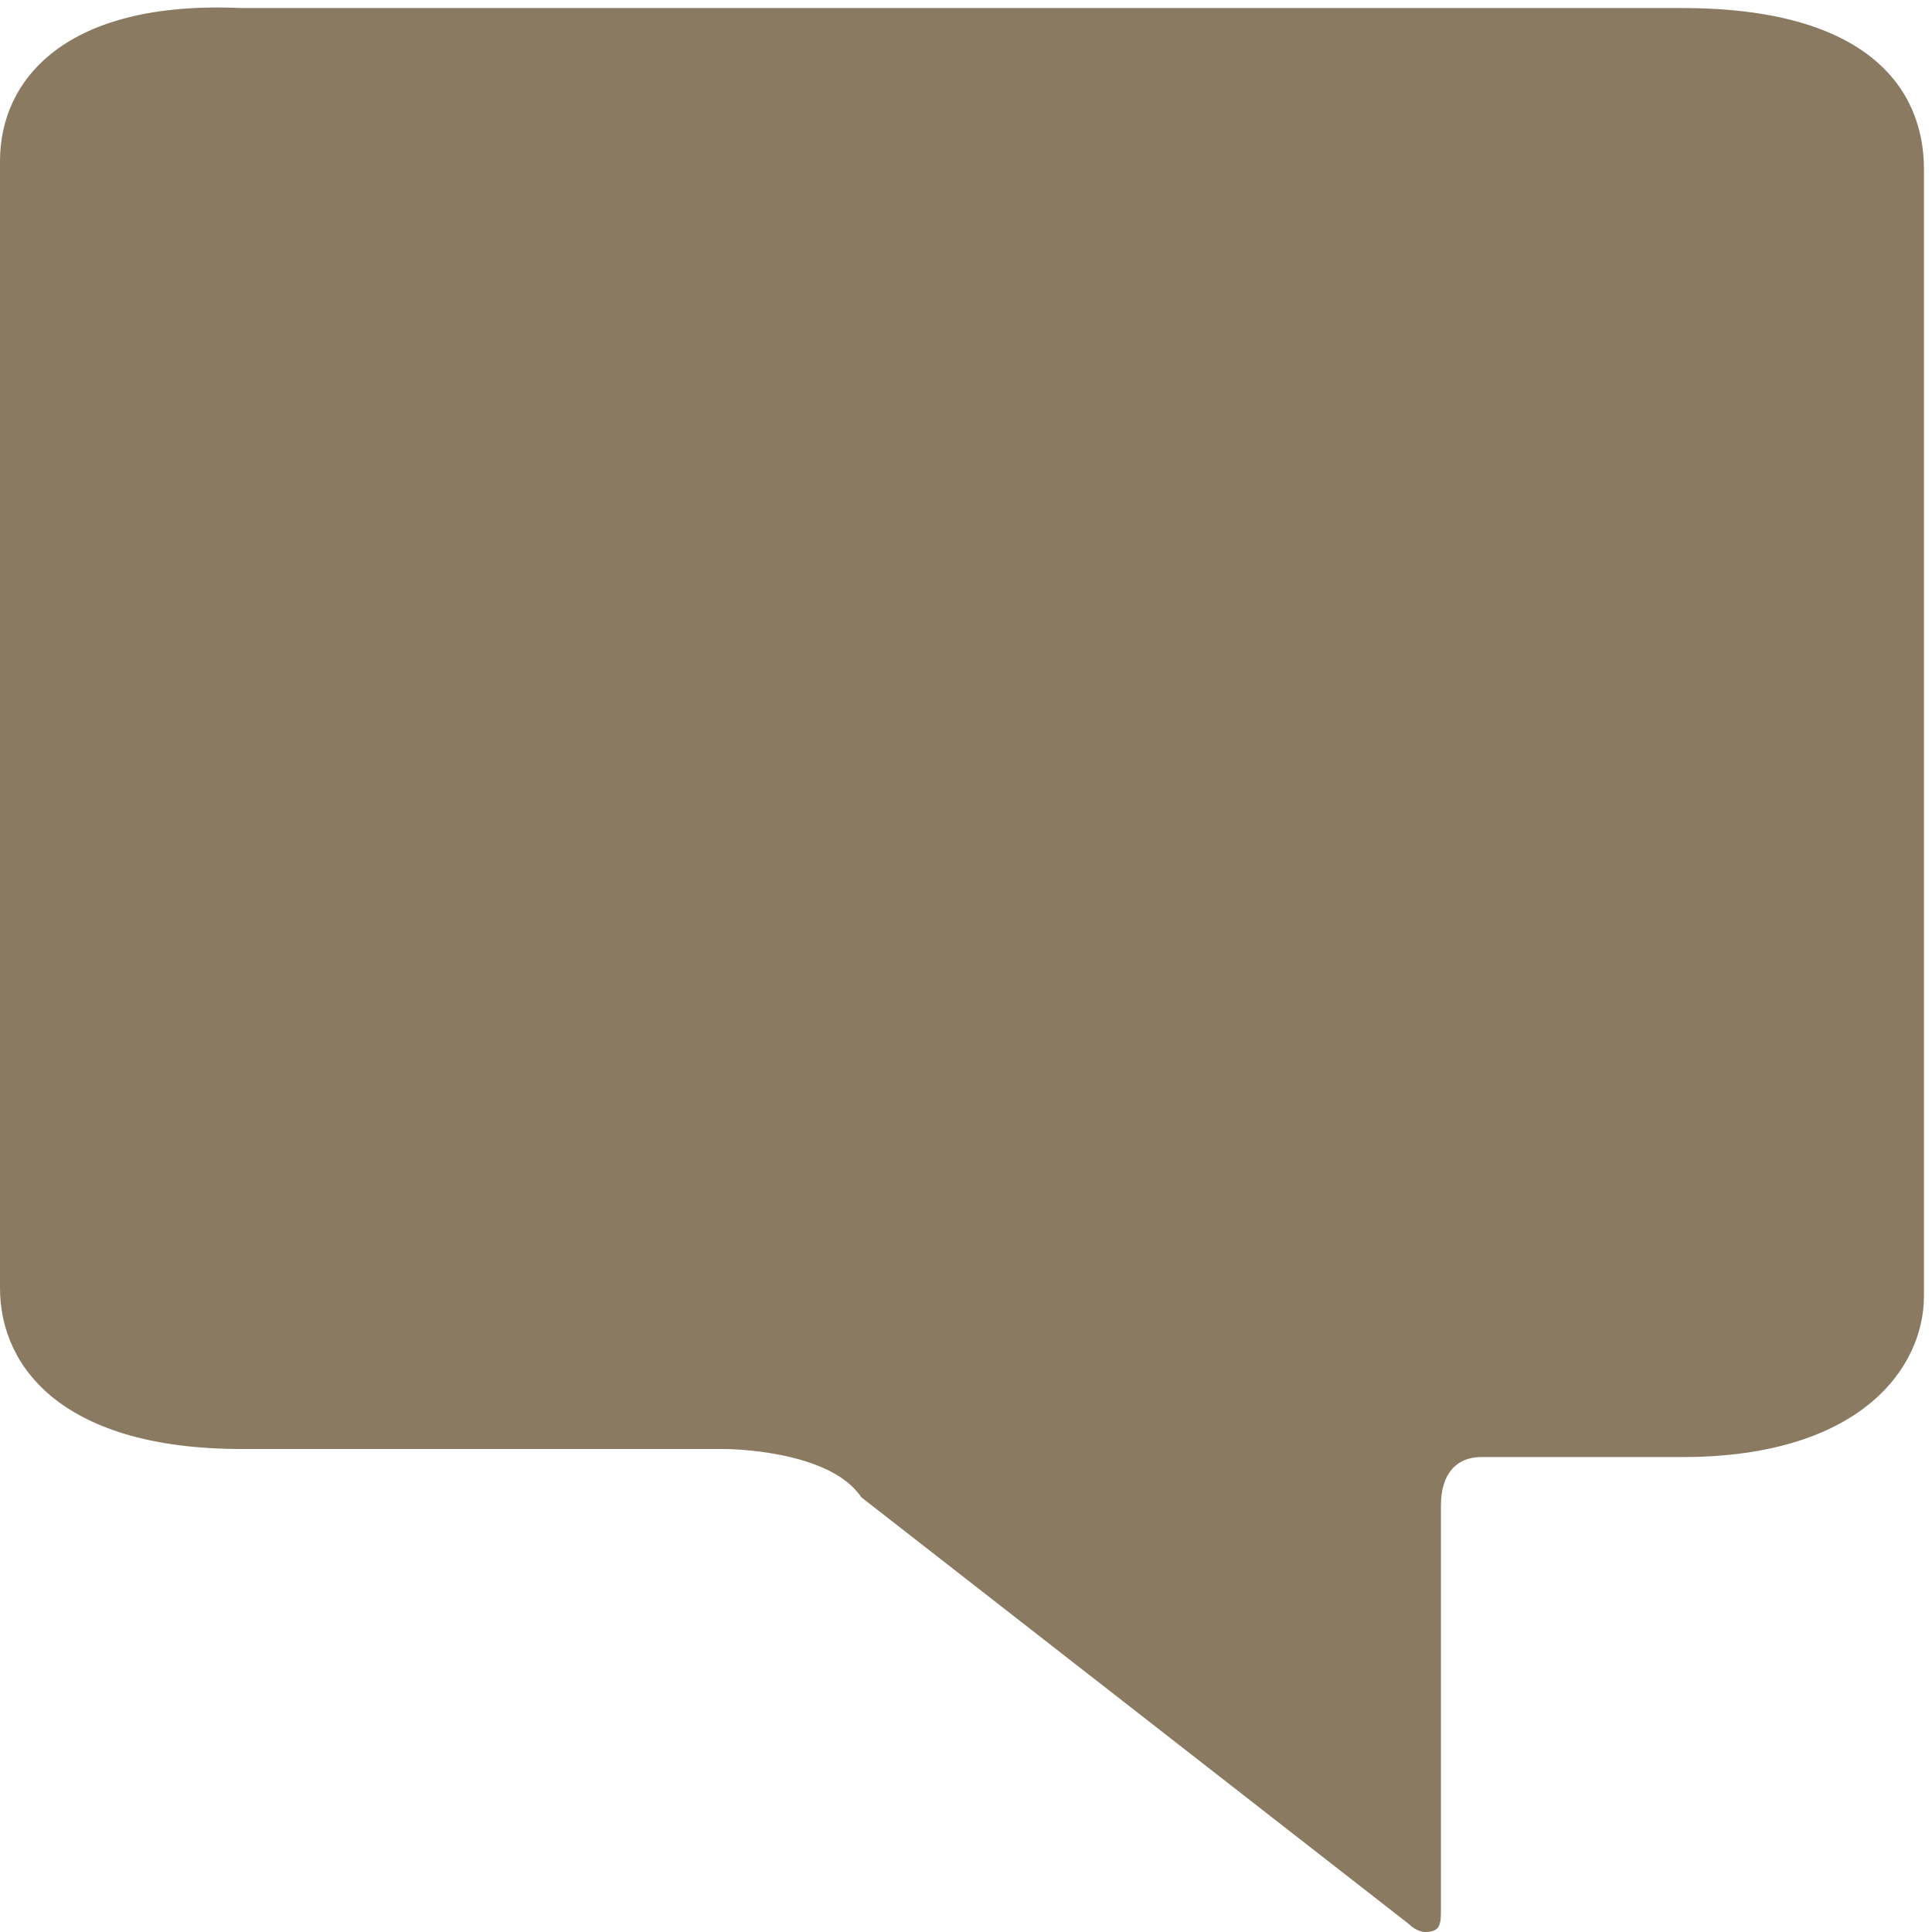 <?xml version="1.0" encoding="utf-8"?>
<!-- Generator: Adobe Illustrator 19.2.1, SVG Export Plug-In . SVG Version: 6.00 Build 0)  -->
<svg version="1.1" id="Layer_1" xmlns="http://www.w3.org/2000/svg" xmlns:xlink="http://www.w3.org/1999/xlink" x="0px" y="0px"
	 viewBox="0 0 24 24" style="enable-background:new 0 0 24 24;" xml:space="preserve">
<style type="text/css">
	.st0{fill:#8A7A61;}
</style>
<path class="st0" d="M10.7,18.6l6.8,5.3c0.1,0.1,0.2,0.1,0.2,0.1c0.2,0,0.2-0.1,0.2-0.3v-5c0-0.4,0.2-0.6,0.5-0.6l2.5,0
	c2.2,0,3-1.1,3-2s0-13,0-14s-0.7-2-3-2H3C0.8,0,0,1,0,2s0,13,0,14s0.8,2,3,2h6C9,18,10.3,18,10.7,18.6z"/>
</svg>
